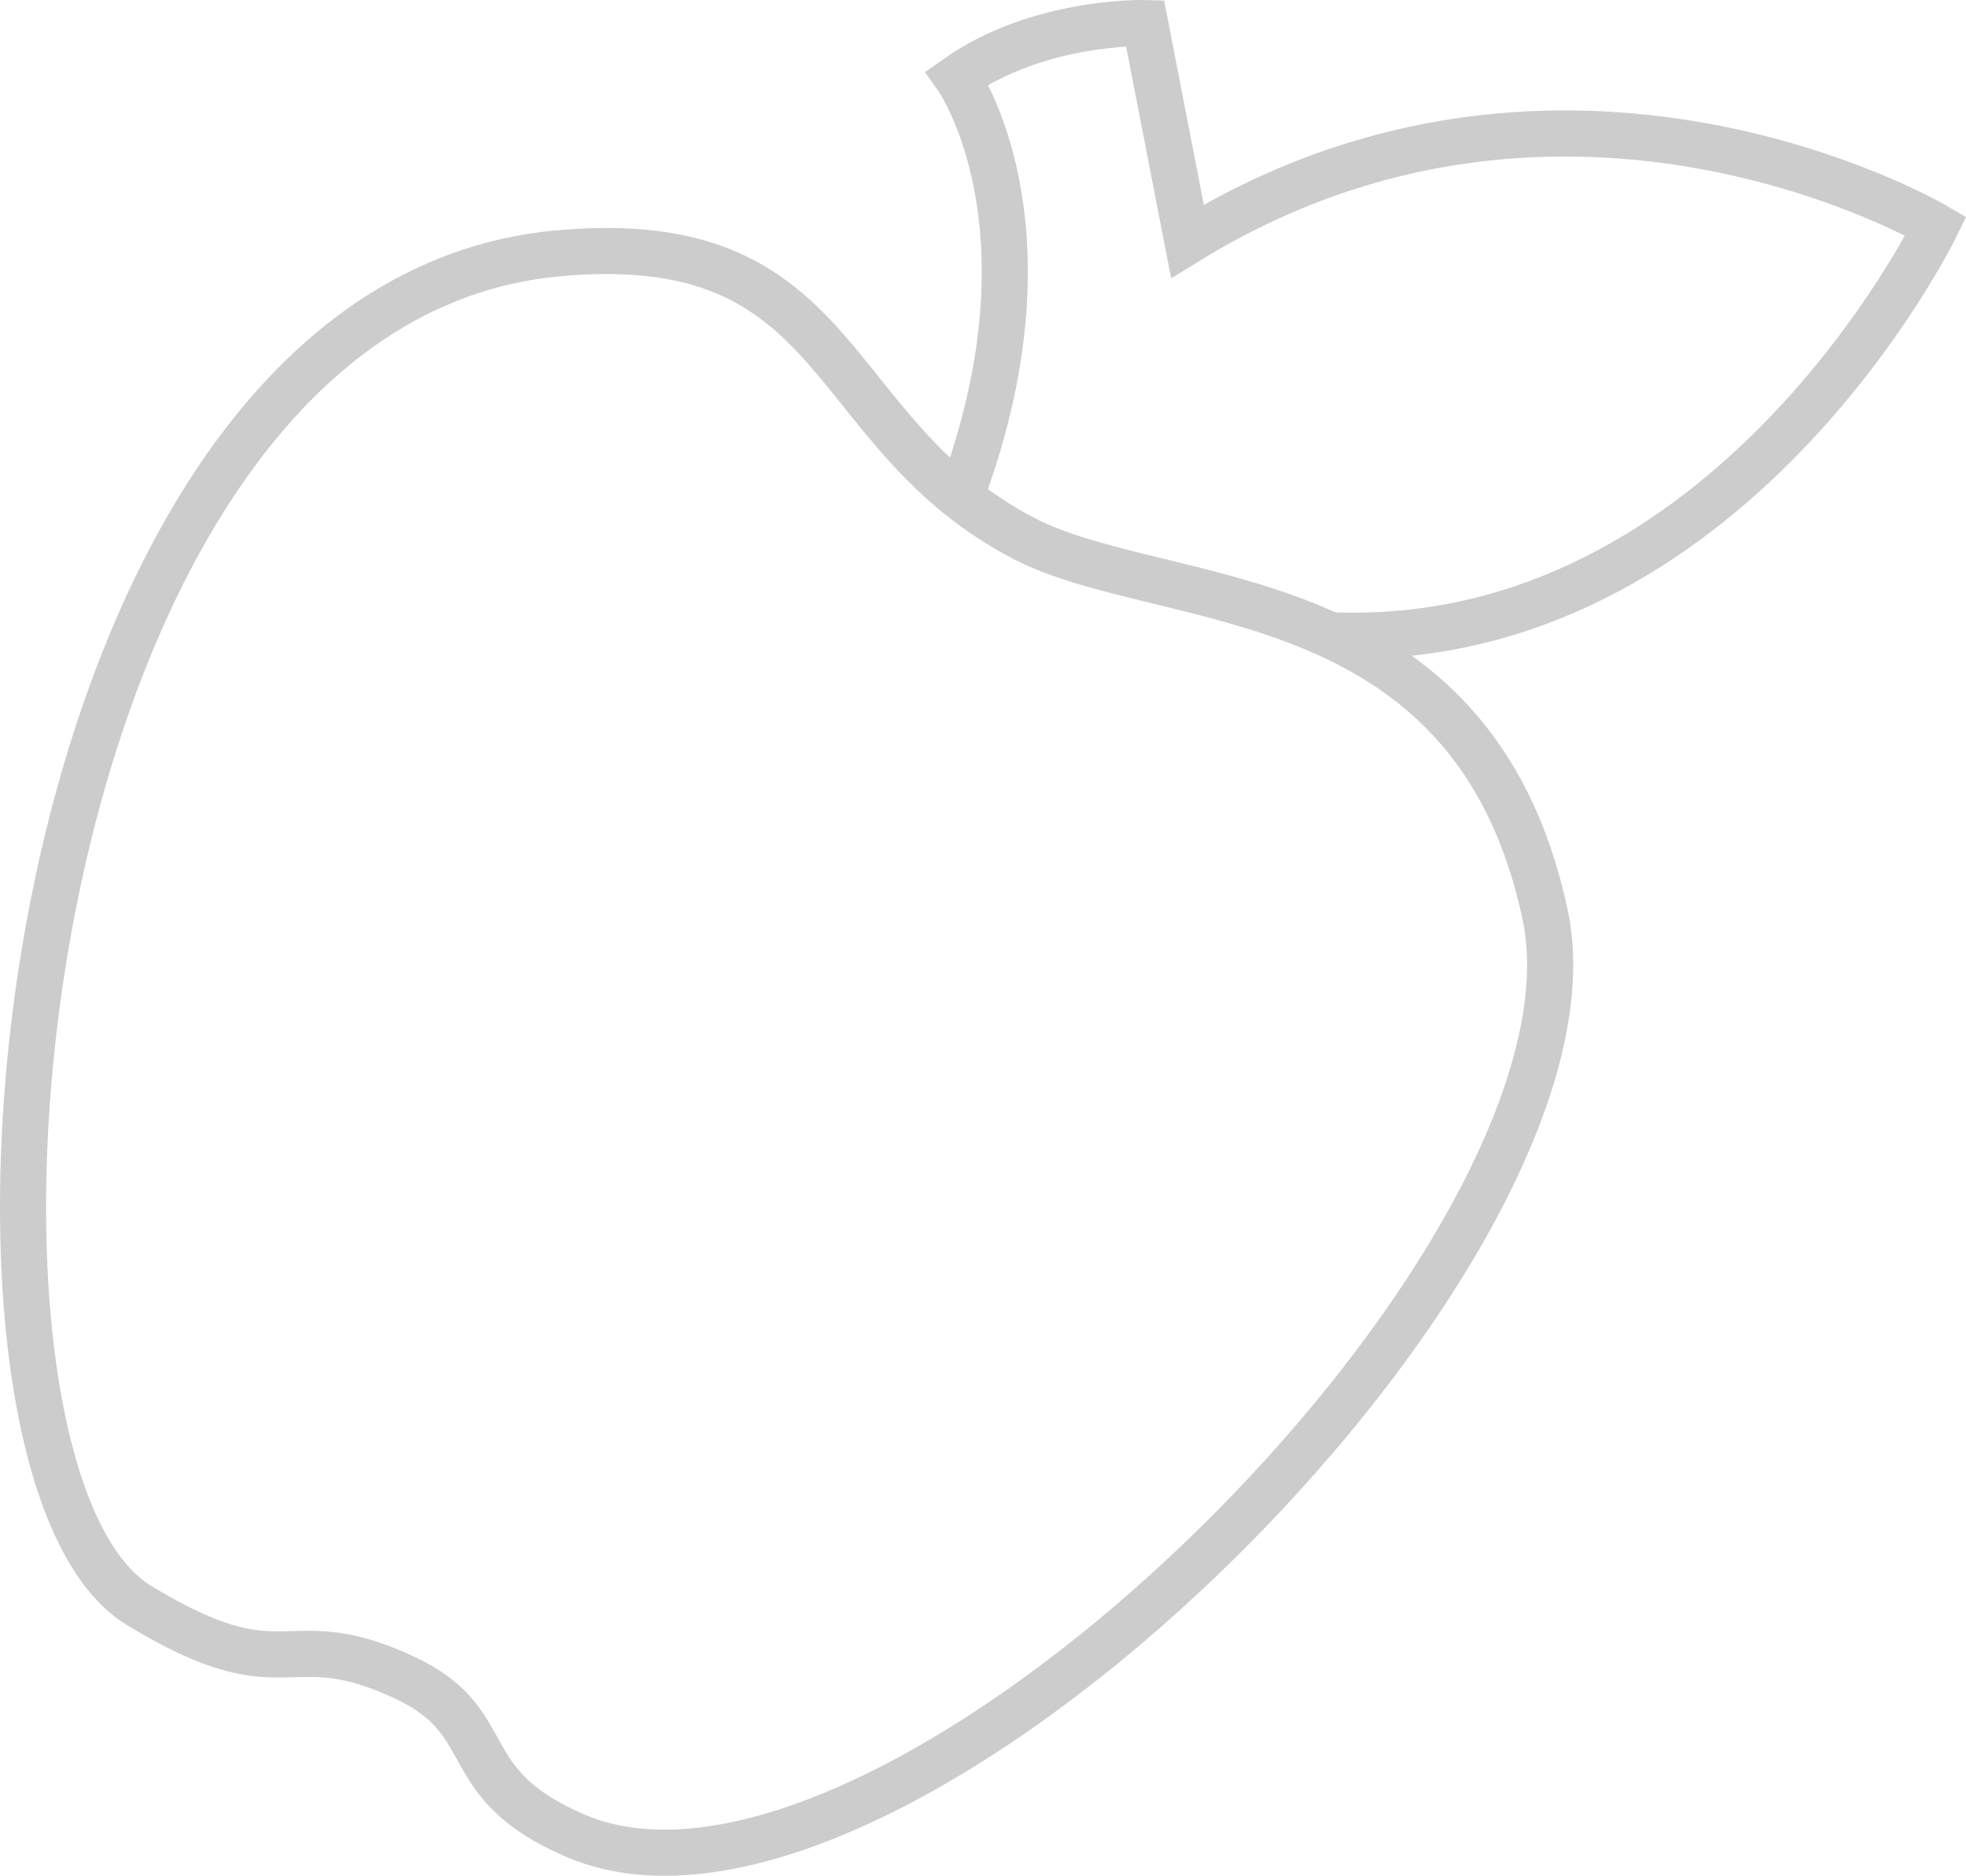 <?xml version="1.0" encoding="utf-8"?>
<!-- Generator: Adobe Illustrator 16.0.0, SVG Export Plug-In . SVG Version: 6.00 Build 0)  -->
<!DOCTYPE svg PUBLIC "-//W3C//DTD SVG 1.1//EN" "http://www.w3.org/Graphics/SVG/1.1/DTD/svg11.dtd">
<svg version="1.1" id="Layer_1" xmlns="http://www.w3.org/2000/svg" xmlns:xlink="http://www.w3.org/1999/xlink" x="0px" y="0px"
	 width="42.655px" height="40.688px" viewBox="0 0 42.655 40.688" enable-background="new 0 0 42.655 40.688" xml:space="preserve">
<g>
	<g>
		<path fill="none" stroke="#CCCCCC" stroke-miterlimit="10" d="M22.213,11.679c-4.424-2.309-3.819-6.767-10.125-6.182
			C0.056,6.615-1.919,31.821,3.014,34.823C6.271,36.805,6.147,35.151,8.8,36.4c2.059,0.968,1.037,2.284,3.682,3.419
			c6.902,2.959,22.619-12.624,21.04-19.988C31.944,12.467,25.238,13.256,22.213,11.679z"/>
		<path fill="none" stroke="#CCCCCC" stroke-miterlimit="10" d="M20.898,10.626c2.104-5.786-0.132-8.942-0.132-8.942
			C22.542,0.435,24.843,0.5,24.843,0.5l0.92,4.734c8.219-5.063,16.24-0.329,16.24-0.329s-4.471,9.205-13.084,8.876"/>
	</g>
</g>
</svg>

